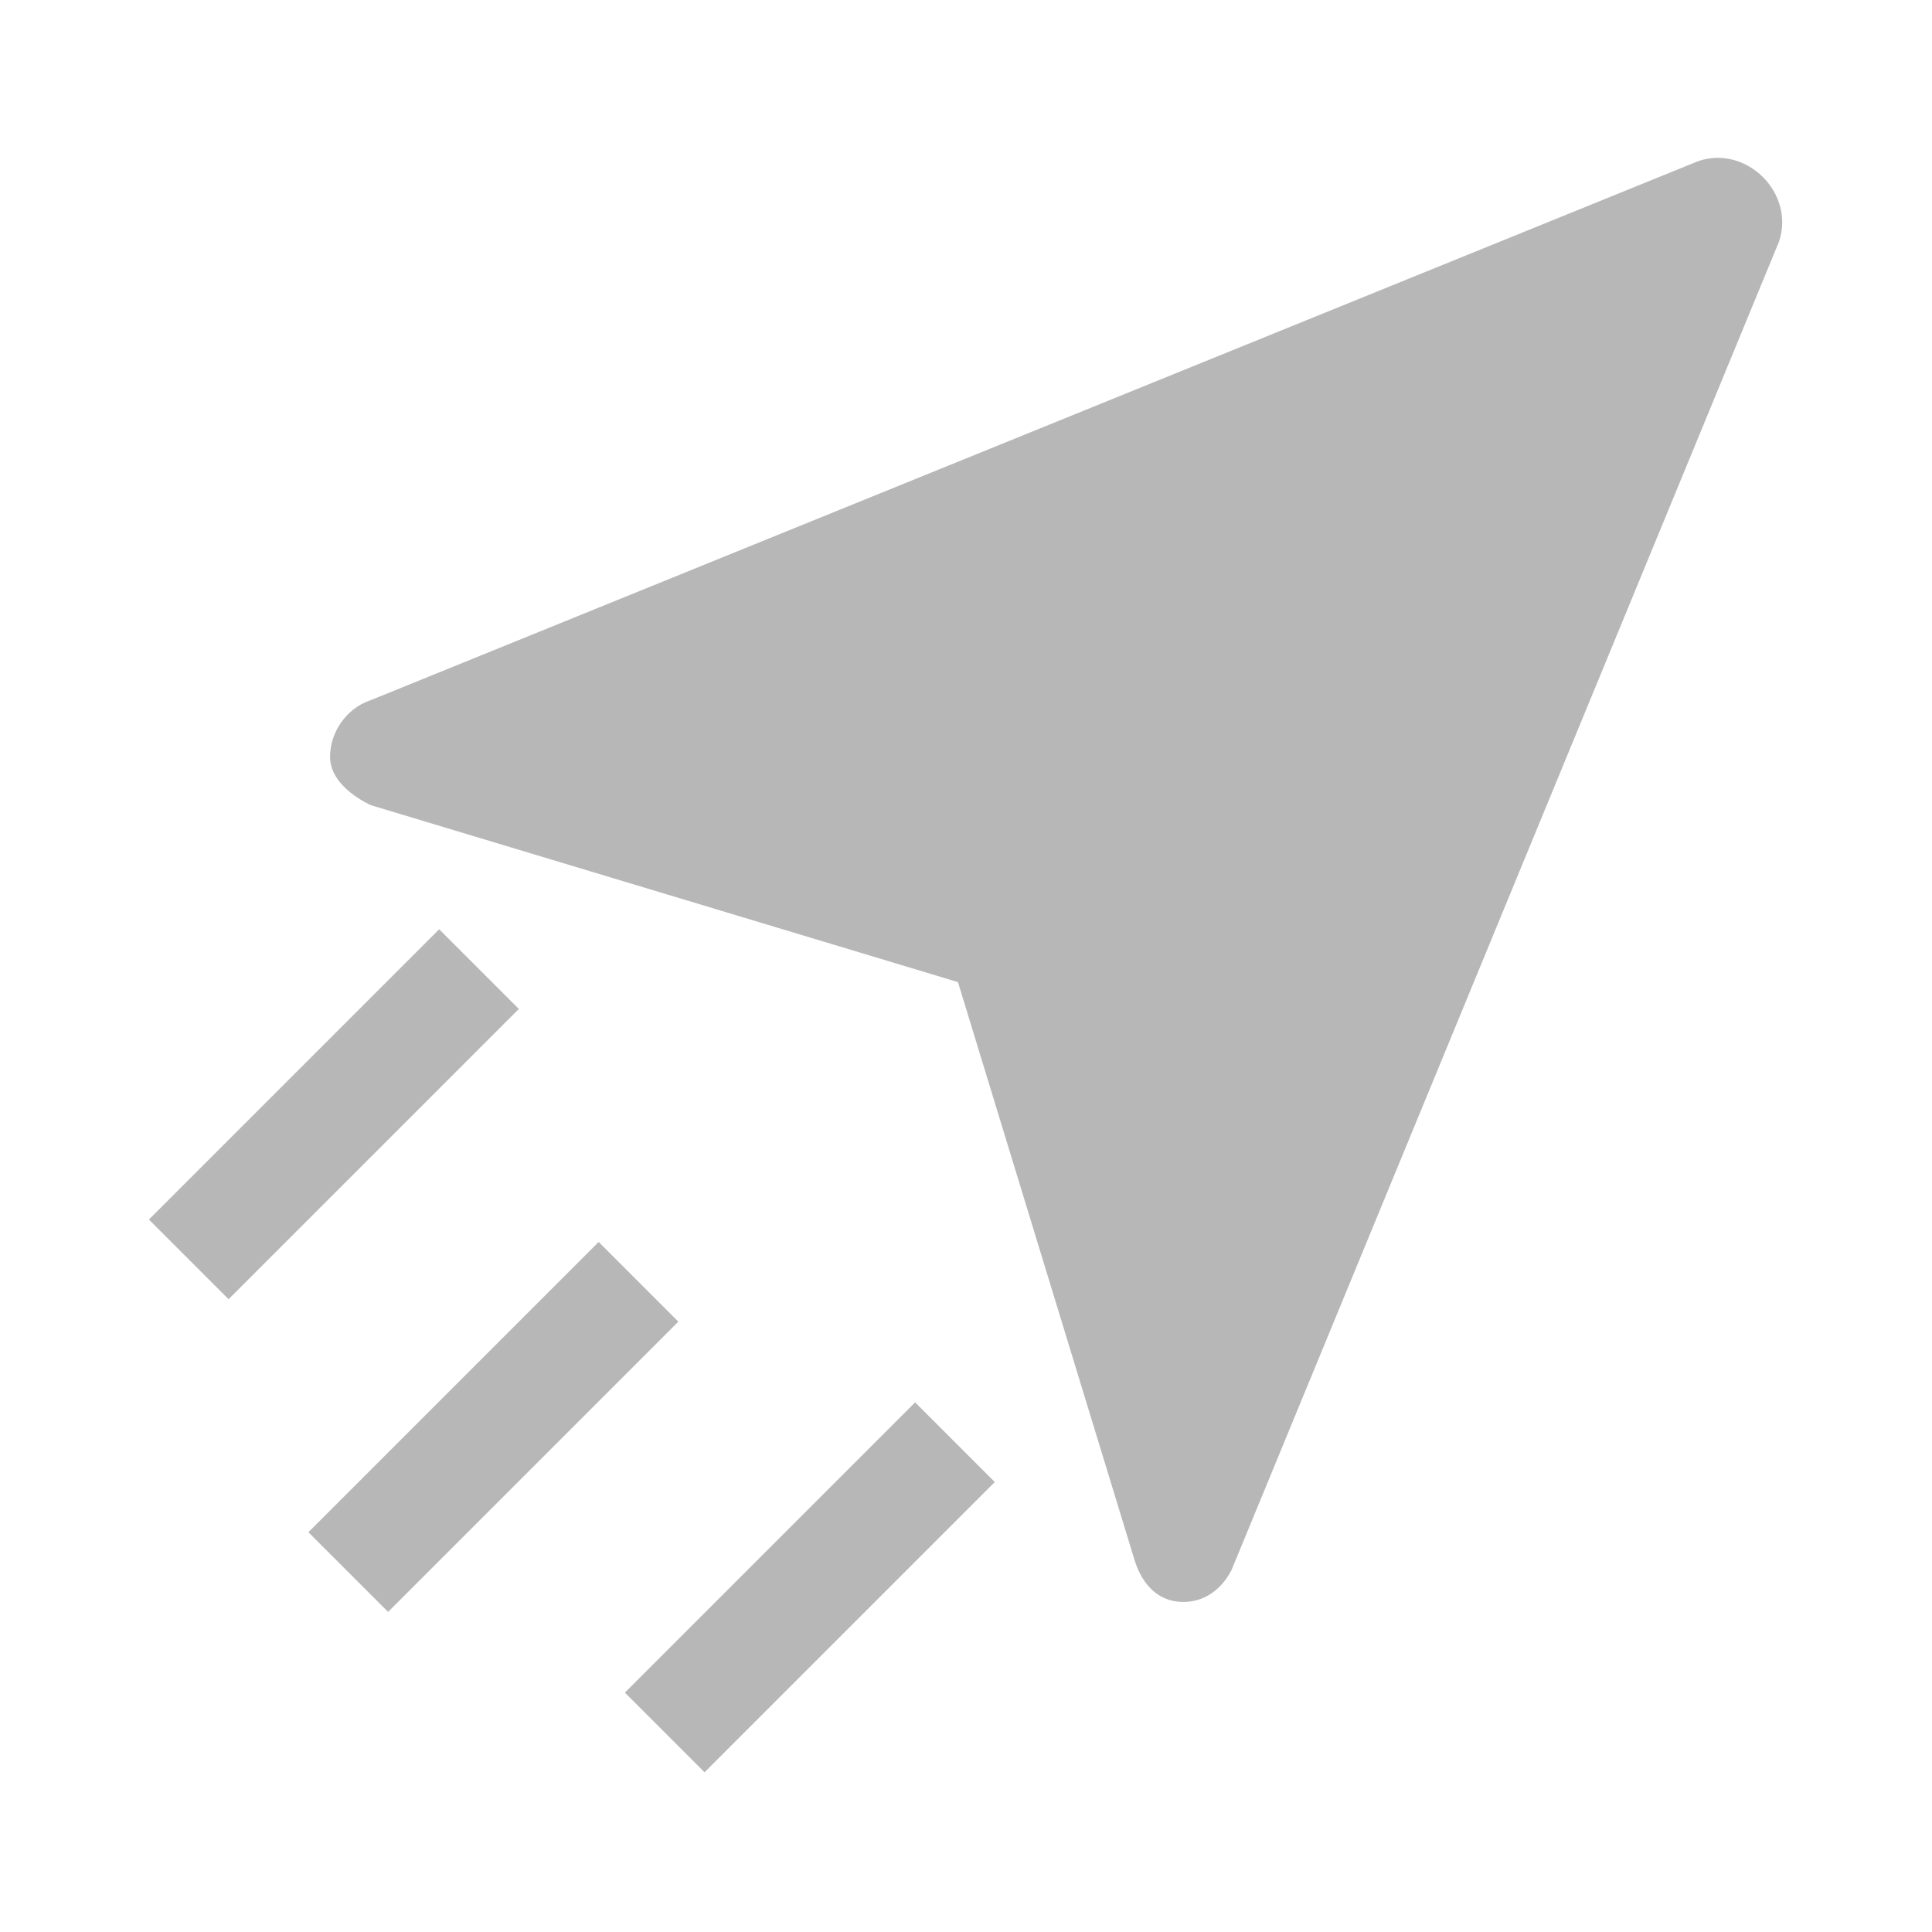 <?xml version="1.0" encoding="utf-8"?>
<!-- Generator: Adobe Illustrator 24.0.1, SVG Export Plug-In . SVG Version: 6.00 Build 0)  -->
<svg version="1.1" id="ic-transaction-sent" xmlns="http://www.w3.org/2000/svg" xmlns:xlink="http://www.w3.org/1999/xlink"
	 x="0px" y="0px" width="24px" height="24px" viewBox="0 0 24 24" style="enable-background:new 0 0 24 24;" xml:space="preserve">
<style type="text/css">
	.st0{fill:#B7B7B7;}
	.st1{fill:none;}
</style>
<g>
	<g>
		<path class="st0" d="M21.9,2.2C21.7,2,21.4,1.9,21.1,2L4.6,8.7C4.3,8.8,4.1,9.1,4.1,9.4S4.4,9.9,4.6,10l7.3,2.2l2.2,7.2
			c0.1,0.3,0.3,0.5,0.6,0.5h0c0.3,0,0.5-0.2,0.6-0.4L22.1,3C22.2,2.7,22.1,2.4,21.9,2.2z"/>
	</g>
</g>
<g>
	<g>
		<rect x="3.6" y="17" transform="matrix(0.707 -0.707 0.707 0.707 -10.733 9.56)" class="st0" width="5.1" height="1.4"/>
	</g>
</g>
<g>
	<g>
		<rect x="1.6" y="13.1" transform="matrix(0.707 -0.707 0.707 0.707 -8.543 7.019)" class="st0" width="5.1" height="1.4"/>
	</g>
</g>
<g>
	<g>
		<rect x="7.5" y="19" transform="matrix(0.707 -0.707 0.707 0.707 -10.973 12.896)" class="st0" width="5.1" height="1.4"/>
	</g>
</g>
<path id="Rectangle_4412" class="st1" d="M0,0h24v24H0V0z"/>
</svg>

